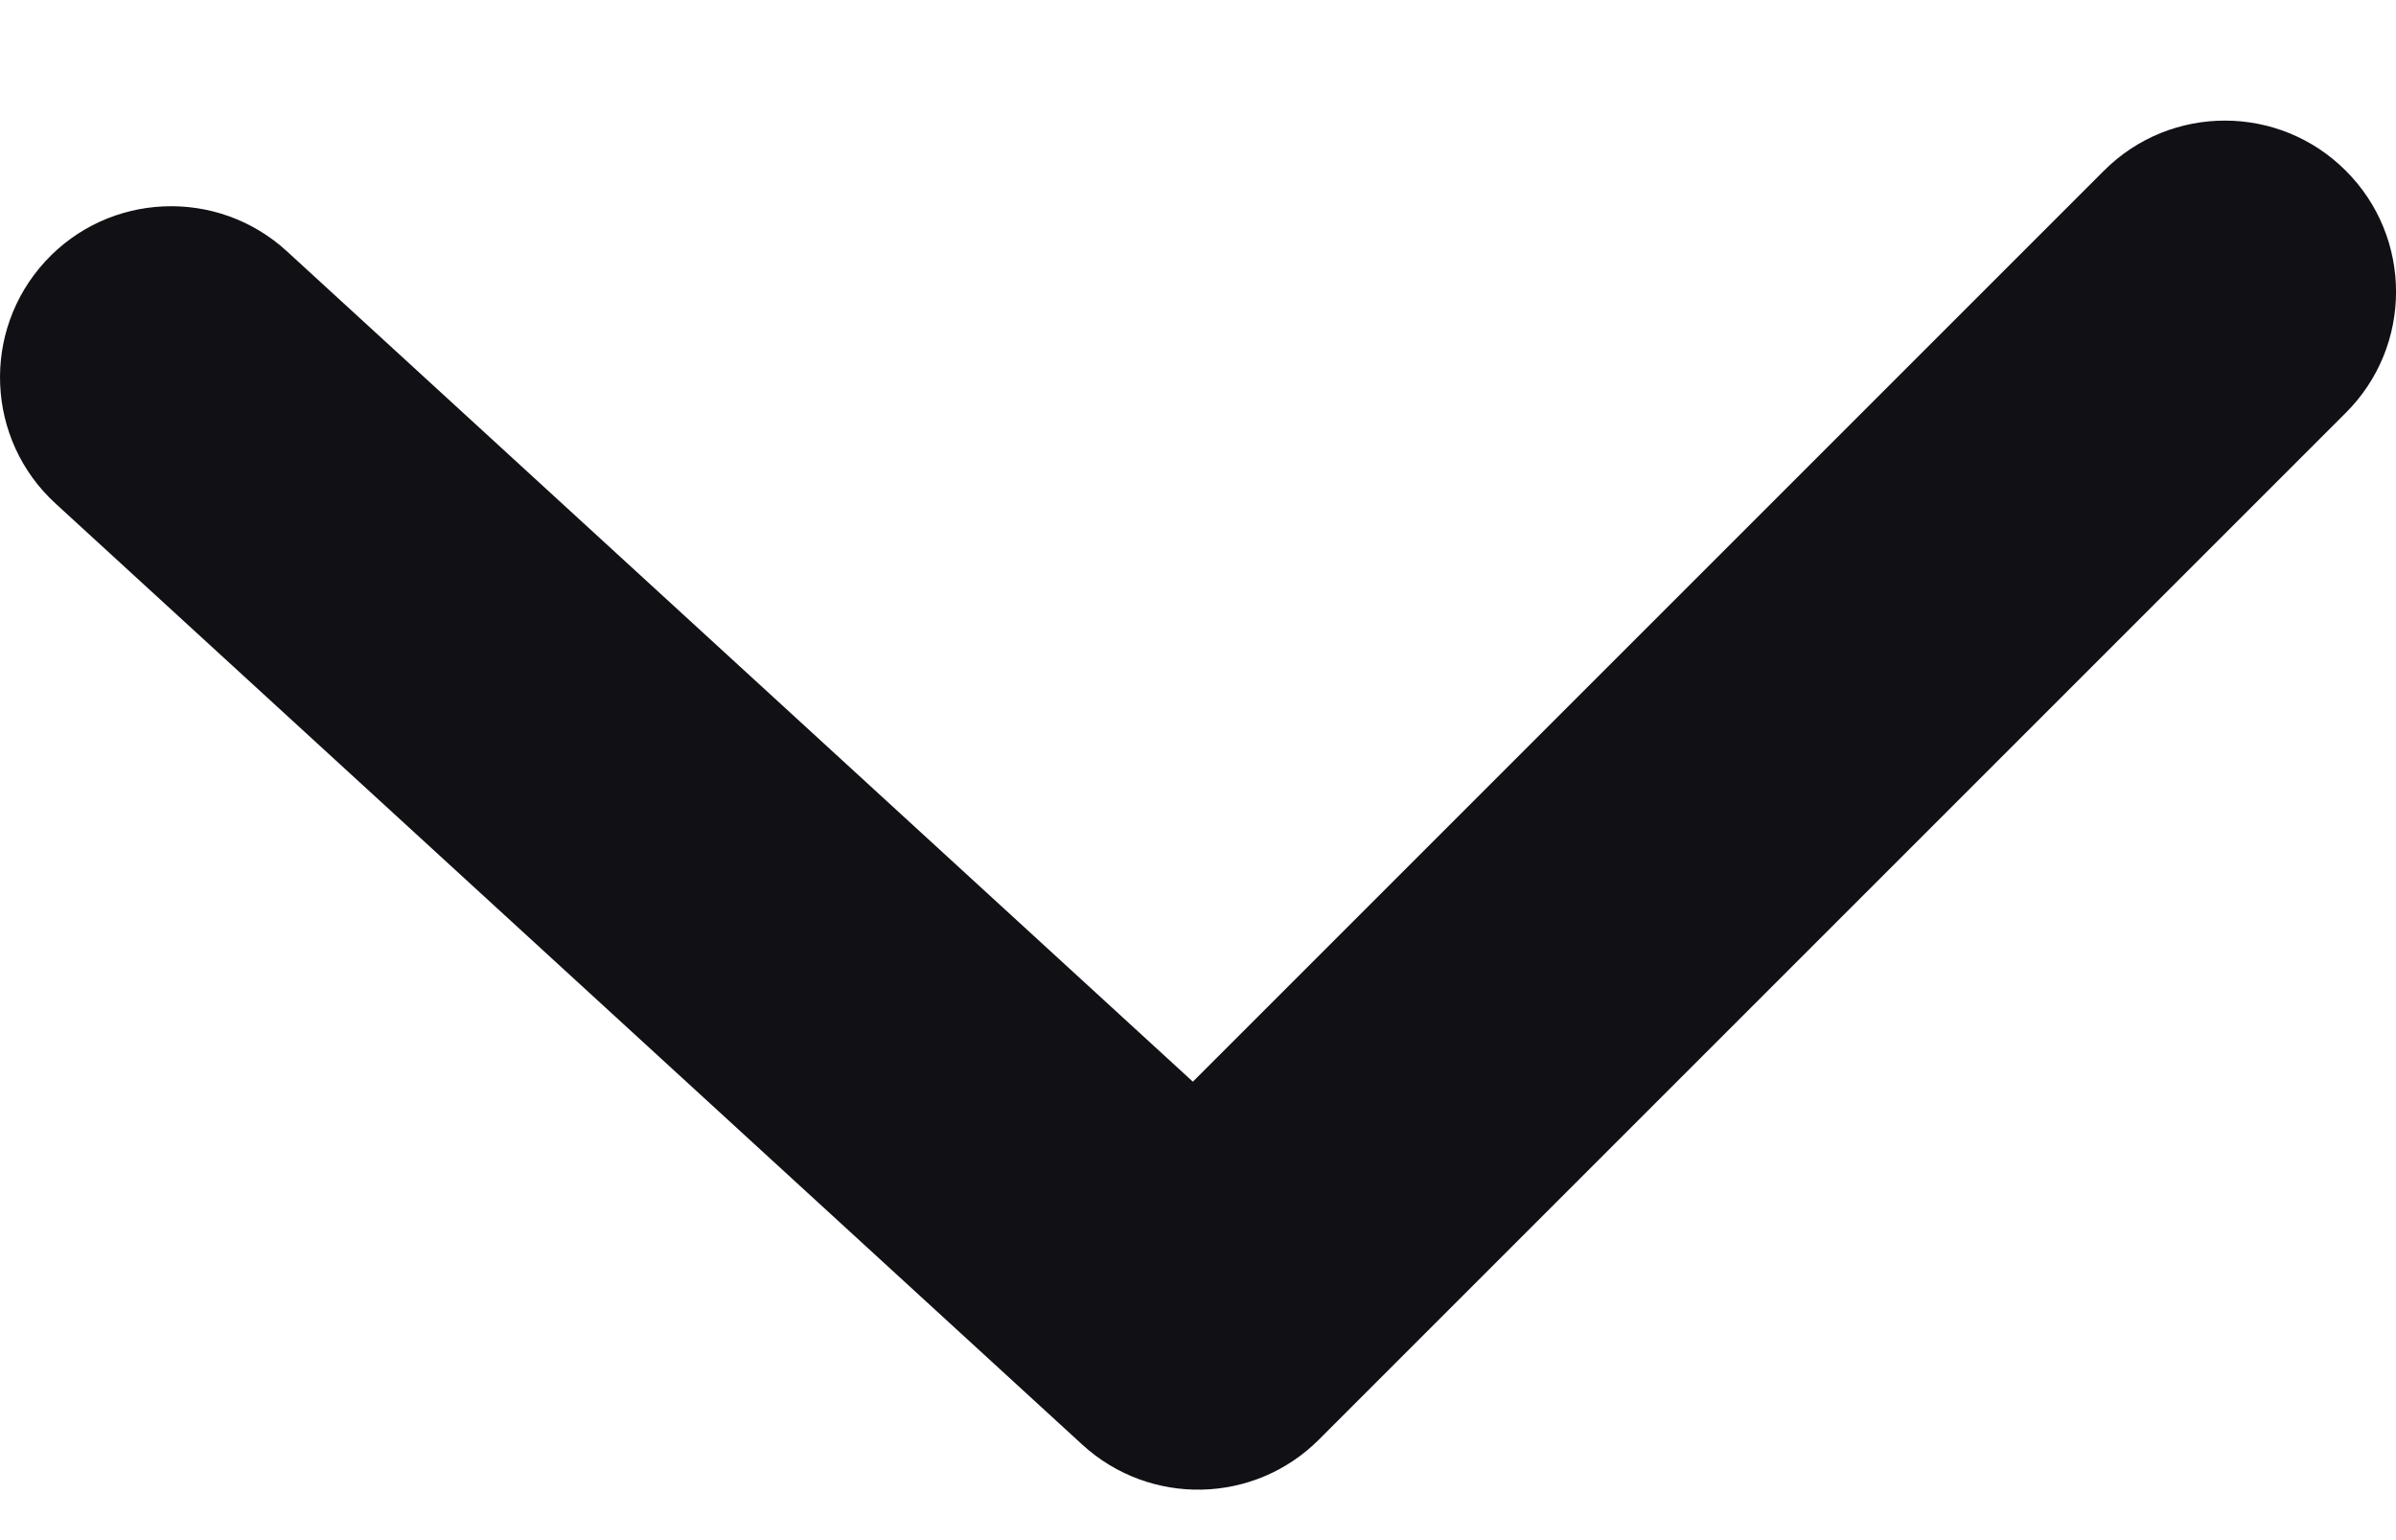 <svg width="14" height="9" viewBox="0 0 14 9" fill="none" xmlns="http://www.w3.org/2000/svg">
<path d="M12.293 0.998C12.683 0.607 13.317 0.607 13.707 0.998C14.098 1.388 14.098 2.022 13.707 2.412L7.707 8.412C7.329 8.791 6.719 8.804 6.324 8.442L0.324 2.942C-0.083 2.569 -0.11 1.936 0.263 1.529C0.636 1.122 1.269 1.095 1.676 1.468L6.97 6.321L12.293 0.998Z" fill="#111014"/>
</svg>
